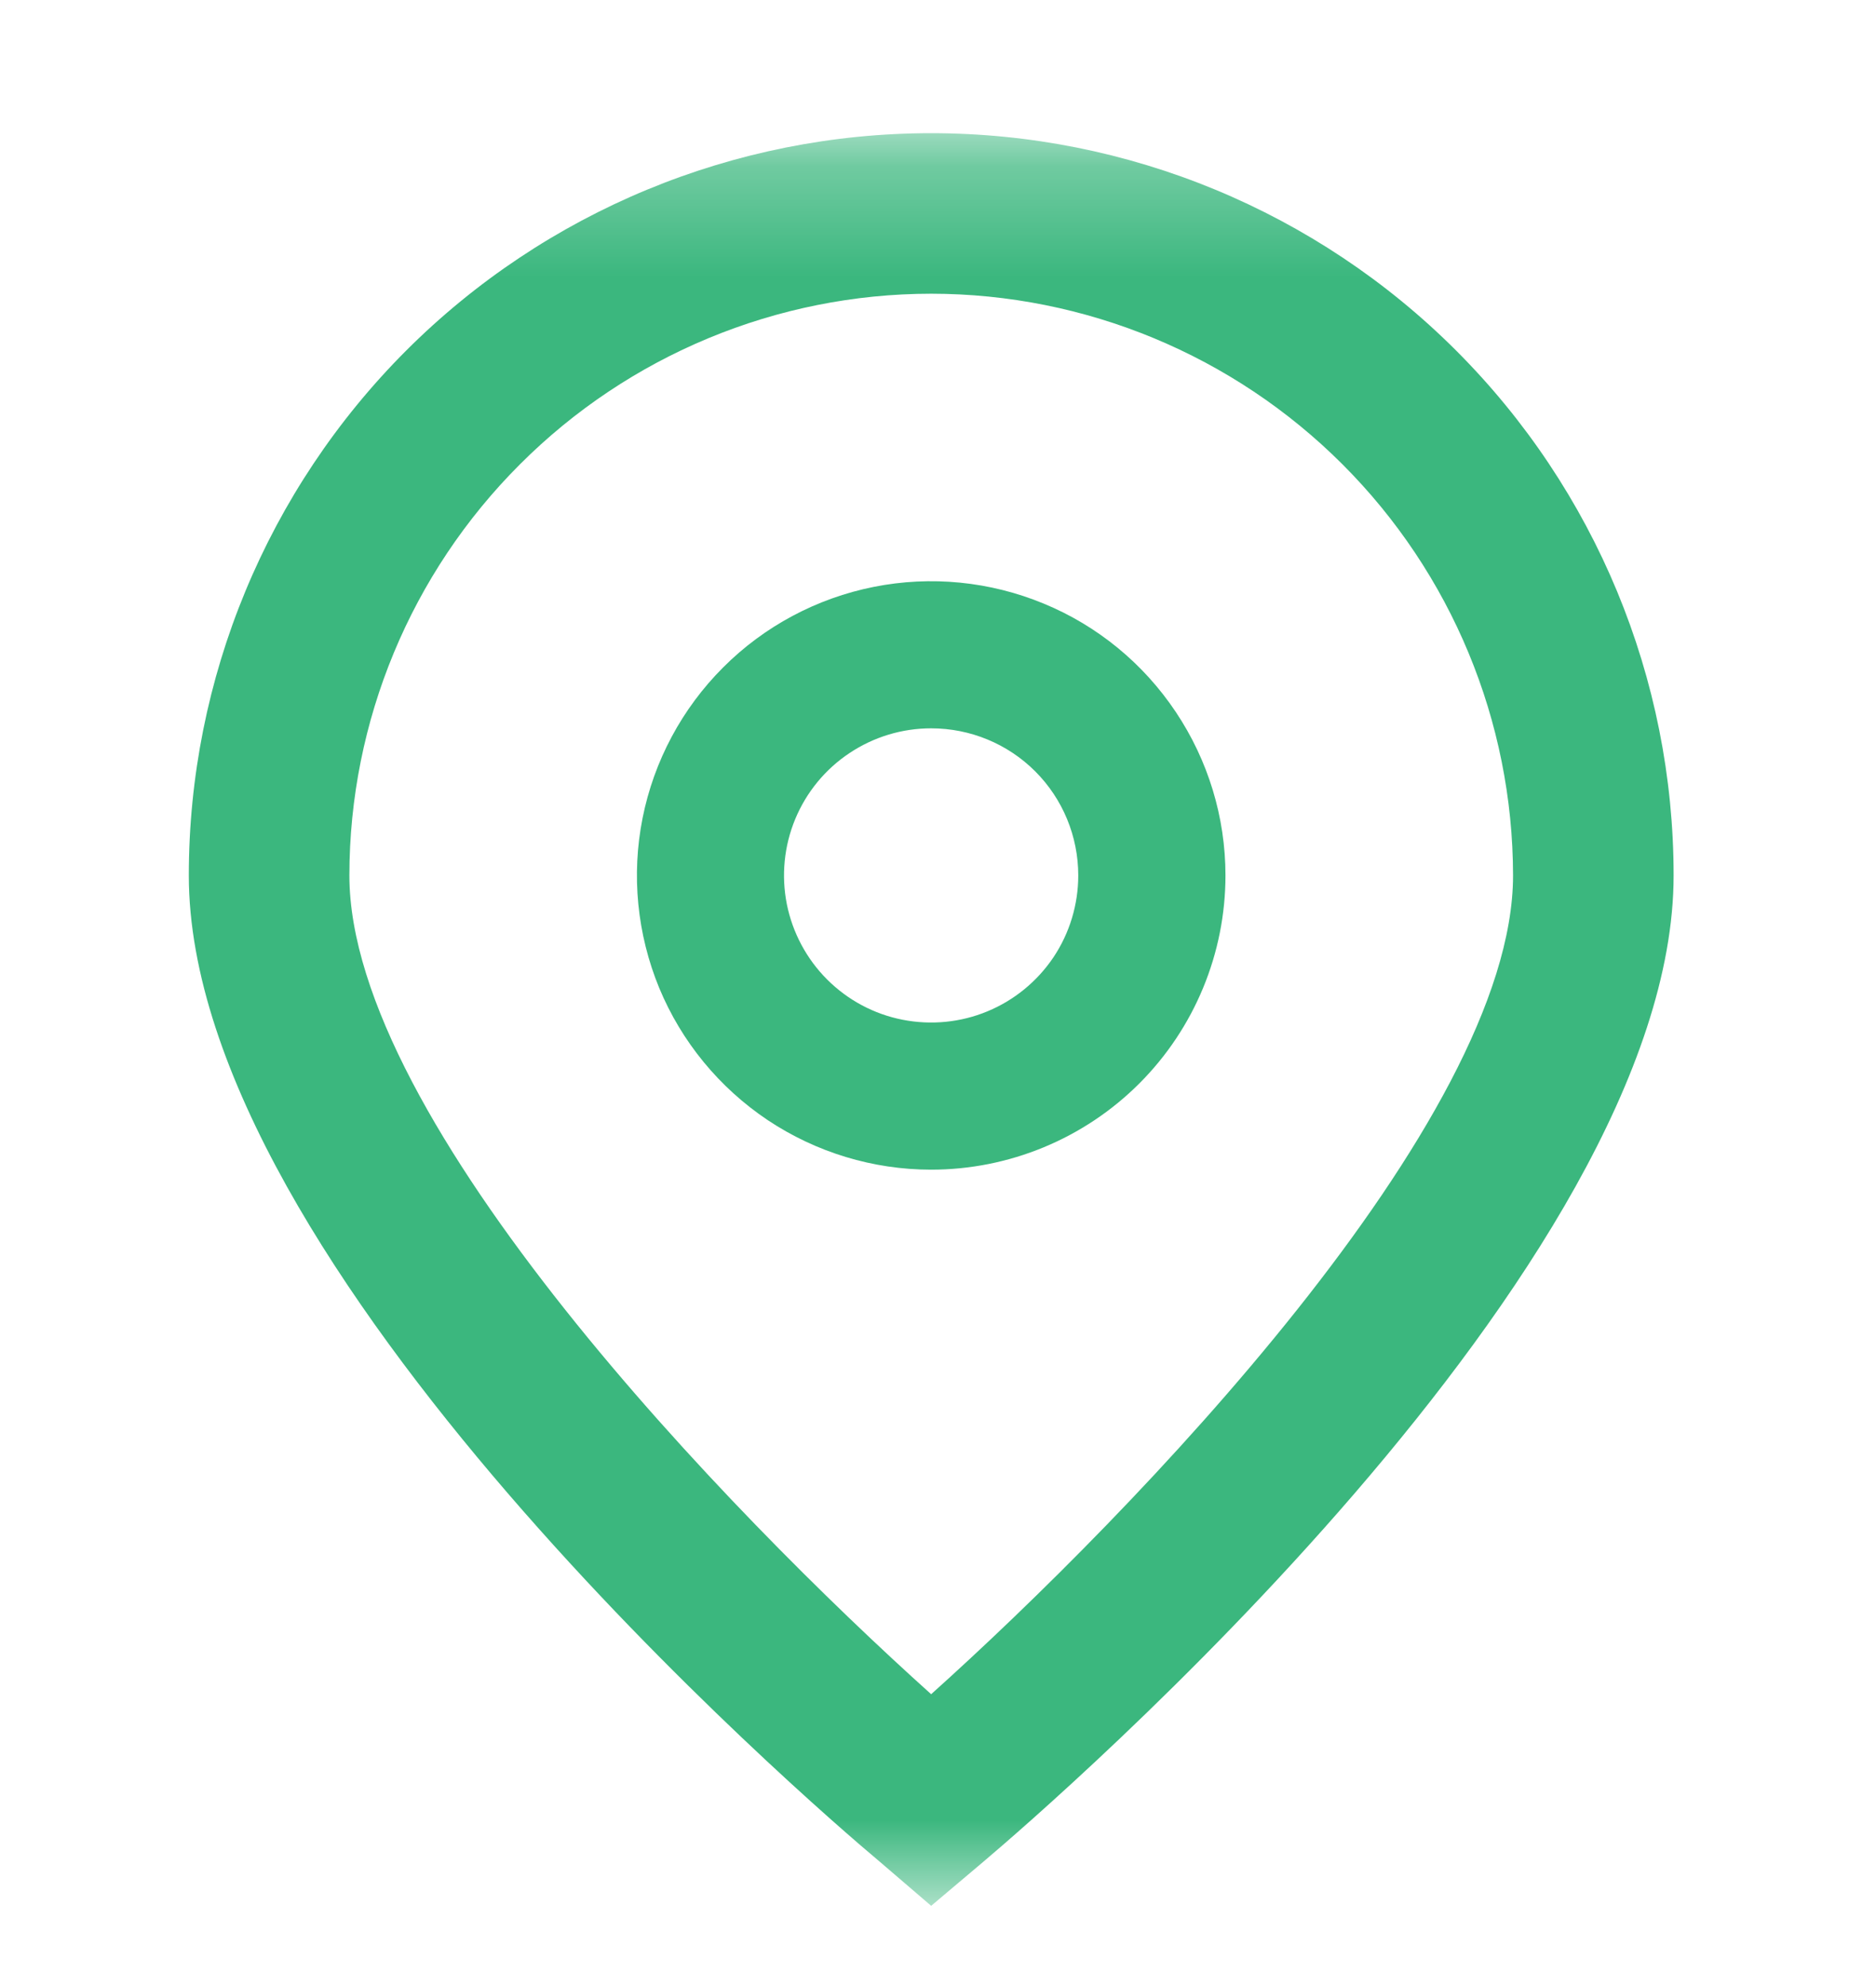 <svg width="17" height="18" viewBox="0 0 17 18" fill="none" xmlns="http://www.w3.org/2000/svg">
<g clip-path="url(#clip0_6511_913)">
<mask id="mask0_6511_913" style="mask-type:luminance" maskUnits="userSpaceOnUse" x="0" y="1" width="17" height="17">
<path d="M16.438 1.268H0.438V17.268H16.438V1.268Z" fill="white"/>
</mask>
<g mask="url(#mask0_6511_913)">
<path d="M8.438 17.273L7.972 16.873C7.328 16.334 1.711 11.483 1.711 7.934C1.711 6.15 2.42 4.439 3.681 3.177C4.943 1.916 6.654 1.207 8.438 1.207C10.223 1.207 11.934 1.916 13.195 3.177C14.457 4.439 15.166 6.15 15.166 7.934C15.166 11.483 9.548 16.334 8.908 16.876L8.438 17.273ZM8.438 2.662C7.04 2.663 5.7 3.219 4.712 4.208C3.723 5.196 3.167 6.536 3.166 7.934C3.166 10.164 6.622 13.725 8.438 15.355C10.255 13.724 13.711 10.161 13.711 7.934C13.709 6.536 13.153 5.196 12.165 4.208C11.176 3.219 9.836 2.663 8.438 2.662Z" fill="#3BB77E"/>
<path d="M8.438 10.601C7.911 10.601 7.395 10.444 6.957 10.152C6.518 9.858 6.176 9.442 5.974 8.955C5.773 8.467 5.72 7.931 5.823 7.414C5.926 6.897 6.18 6.422 6.553 6.049C6.925 5.676 7.401 5.422 7.918 5.319C8.435 5.216 8.971 5.269 9.459 5.471C9.946 5.672 10.362 6.014 10.655 6.453C10.948 6.891 11.105 7.407 11.105 7.934C11.105 8.641 10.824 9.32 10.324 9.82C9.824 10.32 9.145 10.601 8.438 10.601ZM8.438 6.601C8.174 6.601 7.917 6.679 7.697 6.826C7.478 6.972 7.307 7.18 7.206 7.424C7.105 7.668 7.079 7.936 7.13 8.194C7.182 8.453 7.309 8.691 7.495 8.877C7.682 9.064 7.919 9.191 8.178 9.242C8.437 9.293 8.705 9.267 8.948 9.166C9.192 9.065 9.4 8.894 9.547 8.675C9.693 8.456 9.771 8.198 9.771 7.934C9.771 7.581 9.631 7.241 9.381 6.991C9.131 6.741 8.792 6.601 8.438 6.601Z" fill="#3BB77E"/>
</g>
</g>
<defs>
<clipPath id="clip0_6511_913">
<rect width="16" height="17" fill="white" transform="translate(0.438 0.517)"/>
</clipPath>
</defs>
</svg>

